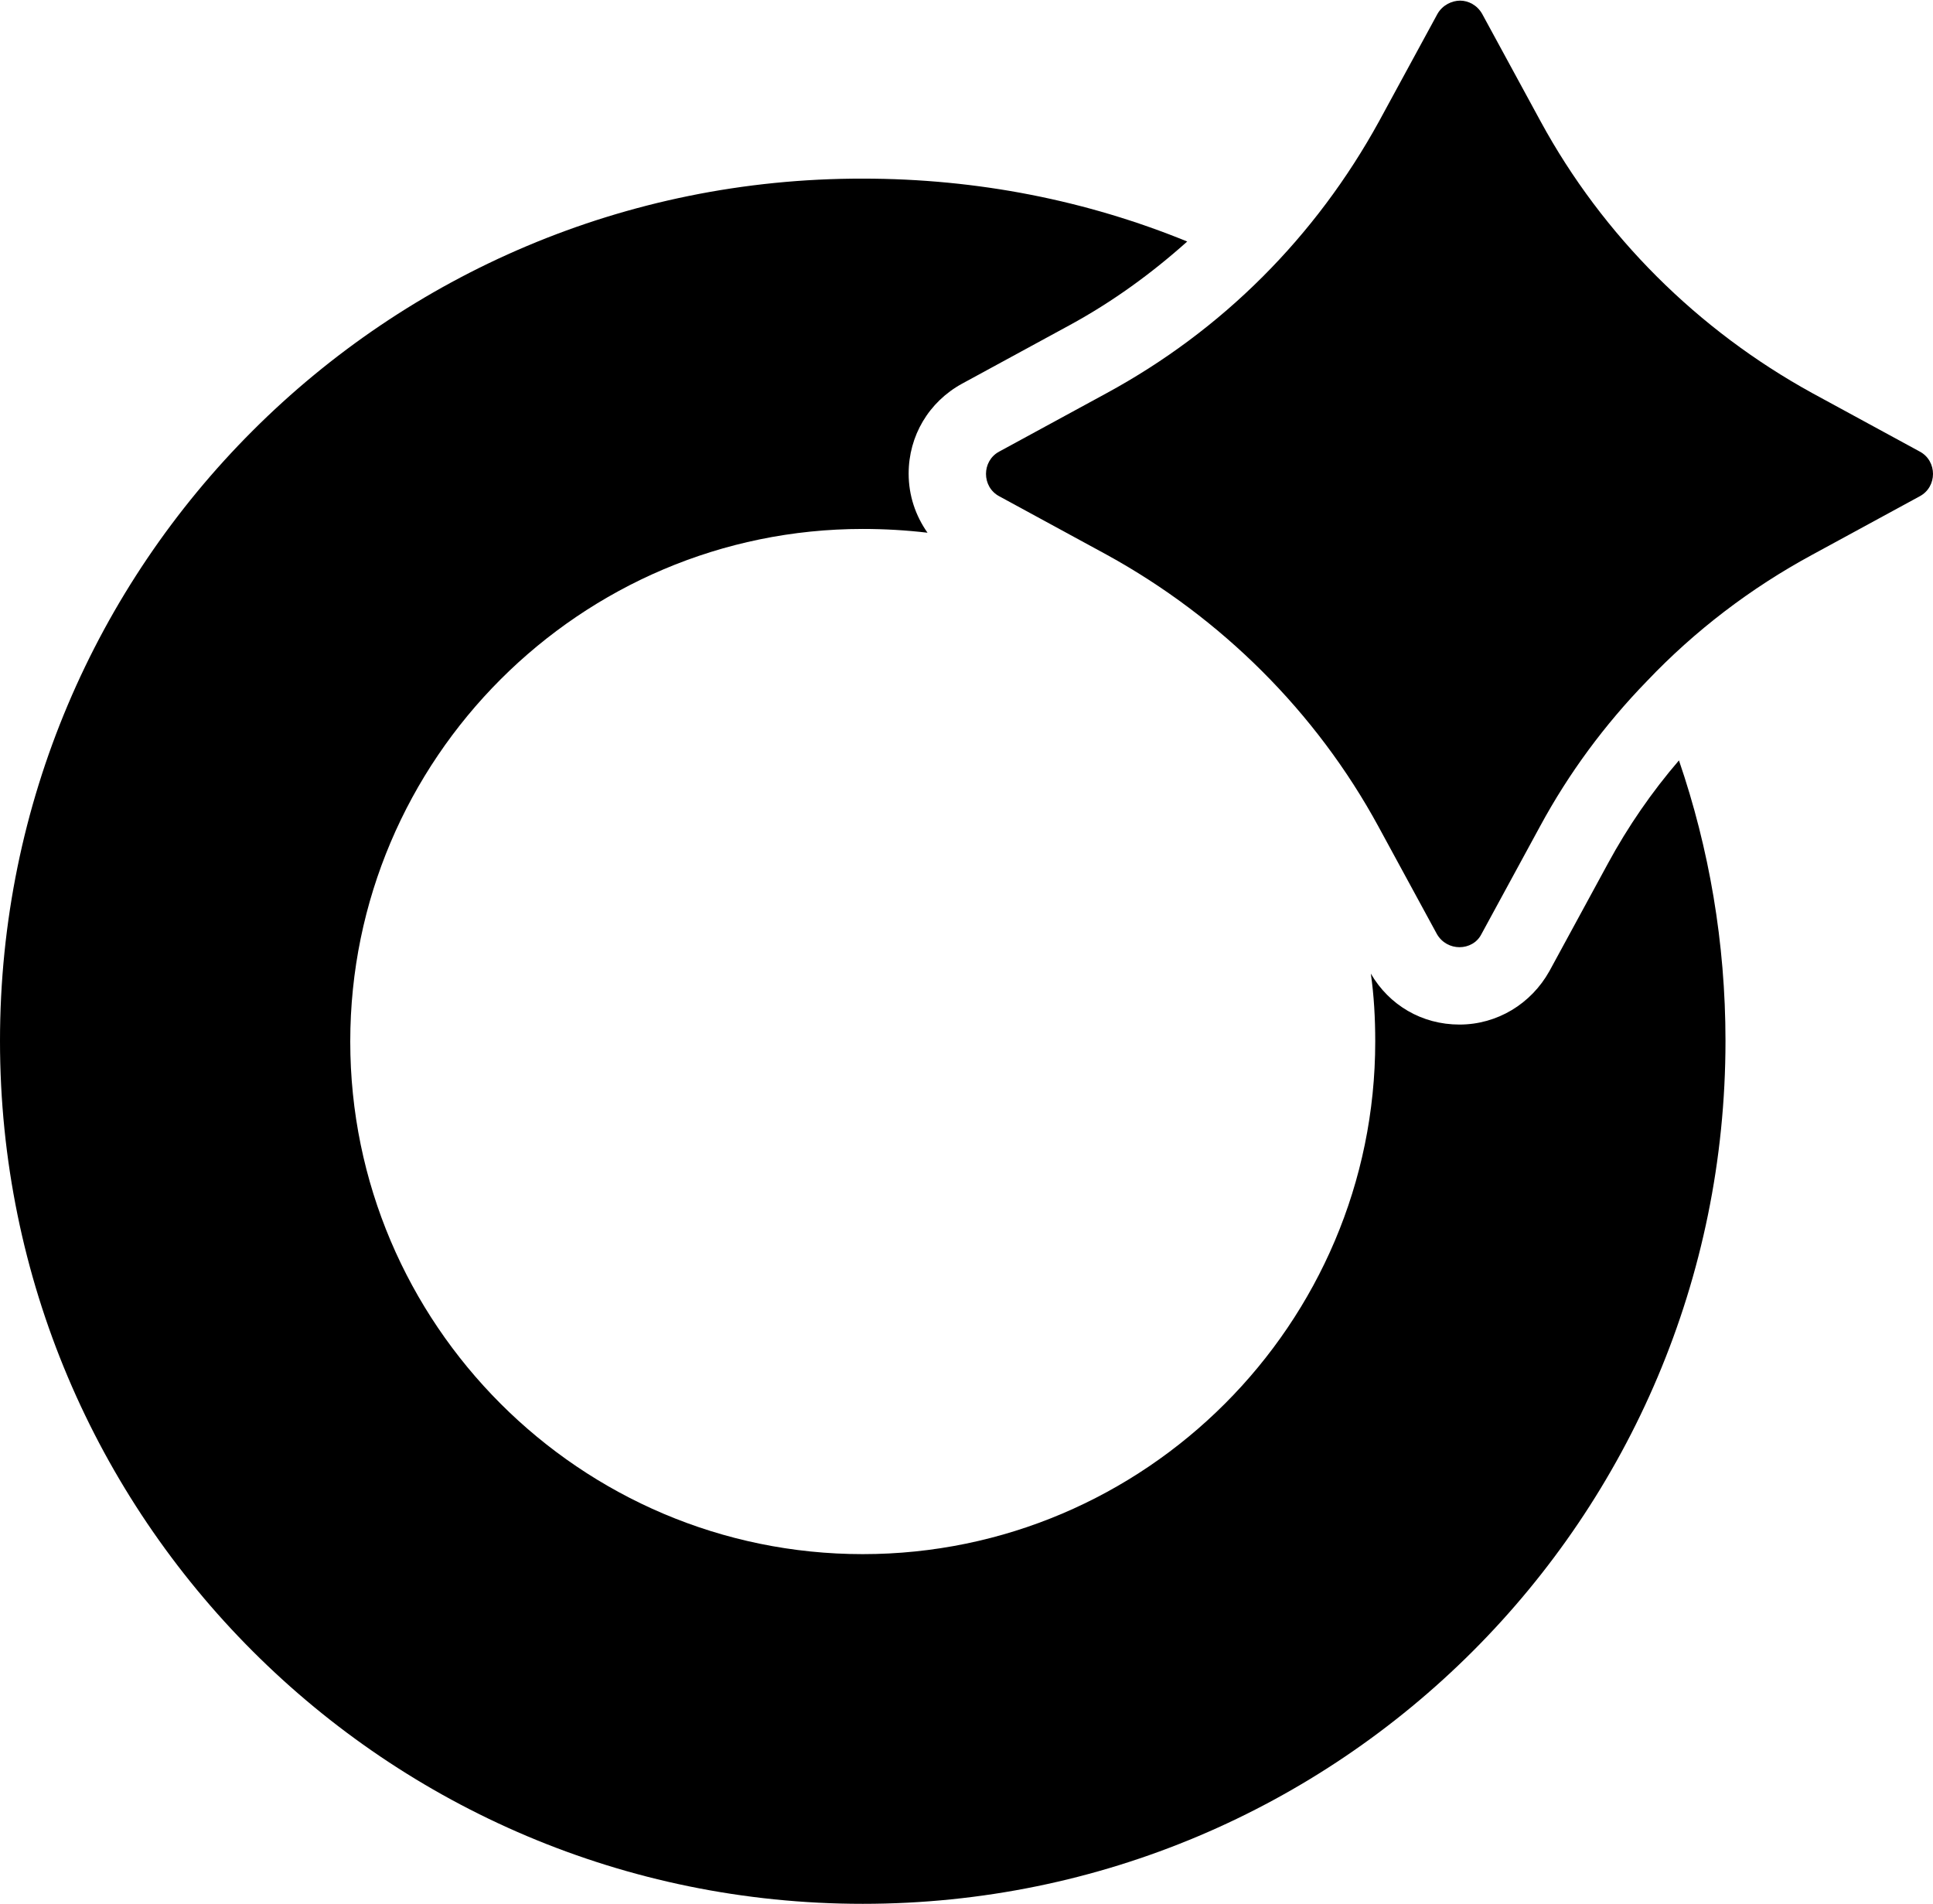 <?xml version="1.0" encoding="UTF-8"?>
<svg id="Layer_2" data-name="Layer 2" xmlns="http://www.w3.org/2000/svg" viewBox="0 0 30.74 30.27">
  <defs>
    <style>
      .cls-1 {
        fill: #000000; /* Cambia el color a negro */
      }
    </style>
  </defs>
  <g id="Layer_2-2" data-name="Layer 2">
    <g>
      <path class="cls-1" d="M25.57,13.73l-.93,1.71c-.29,.52-.83,.85-1.43,.85s-1.12-.31-1.41-.81c.05,.35,.07,.71,.07,1.08,0,4.49-3.66,8.15-8.15,8.15s-8.15-3.66-8.15-8.15,3.66-8.15,8.15-8.15c.35,0,.69,.02,1.03,.06-.19-.27-.3-.59-.3-.94,0-.6,.32-1.14,.85-1.43l1.71-.93c.68-.37,1.3-.82,1.87-1.33-1.59-.65-3.33-1-5.16-1C6.14,2.83,0,8.97,0,16.55s6.14,13.72,13.72,13.72,13.72-6.14,13.72-13.72c0-1.56-.26-3.06-.74-4.46-.43,.5-.81,1.05-1.13,1.64Z"/>
      <path class="cls-1" d="M30.53,7.18l-1.71-.93c-1.82-1-3.33-2.5-4.32-4.32l-.93-1.71c-.08-.14-.22-.21-.35-.21s-.28,.07-.36,.21l-.93,1.71c-.5,.91-1.12,1.74-1.85,2.47-.73,.73-1.56,1.35-2.48,1.85l-1.71,.93c-.28,.15-.28,.56,0,.71l1.71,.93c1.82,1,3.33,2.5,4.32,4.32l.93,1.71c.08,.14,.22,.21,.36,.21s.28-.07,.35-.21l.93-1.71c.46-.85,1.03-1.62,1.7-2.31,.76-.8,1.65-1.48,2.63-2.01l1.71-.93c.28-.15,.28-.56,0-.71Z"/>
    </g>
  </g>
</svg>
